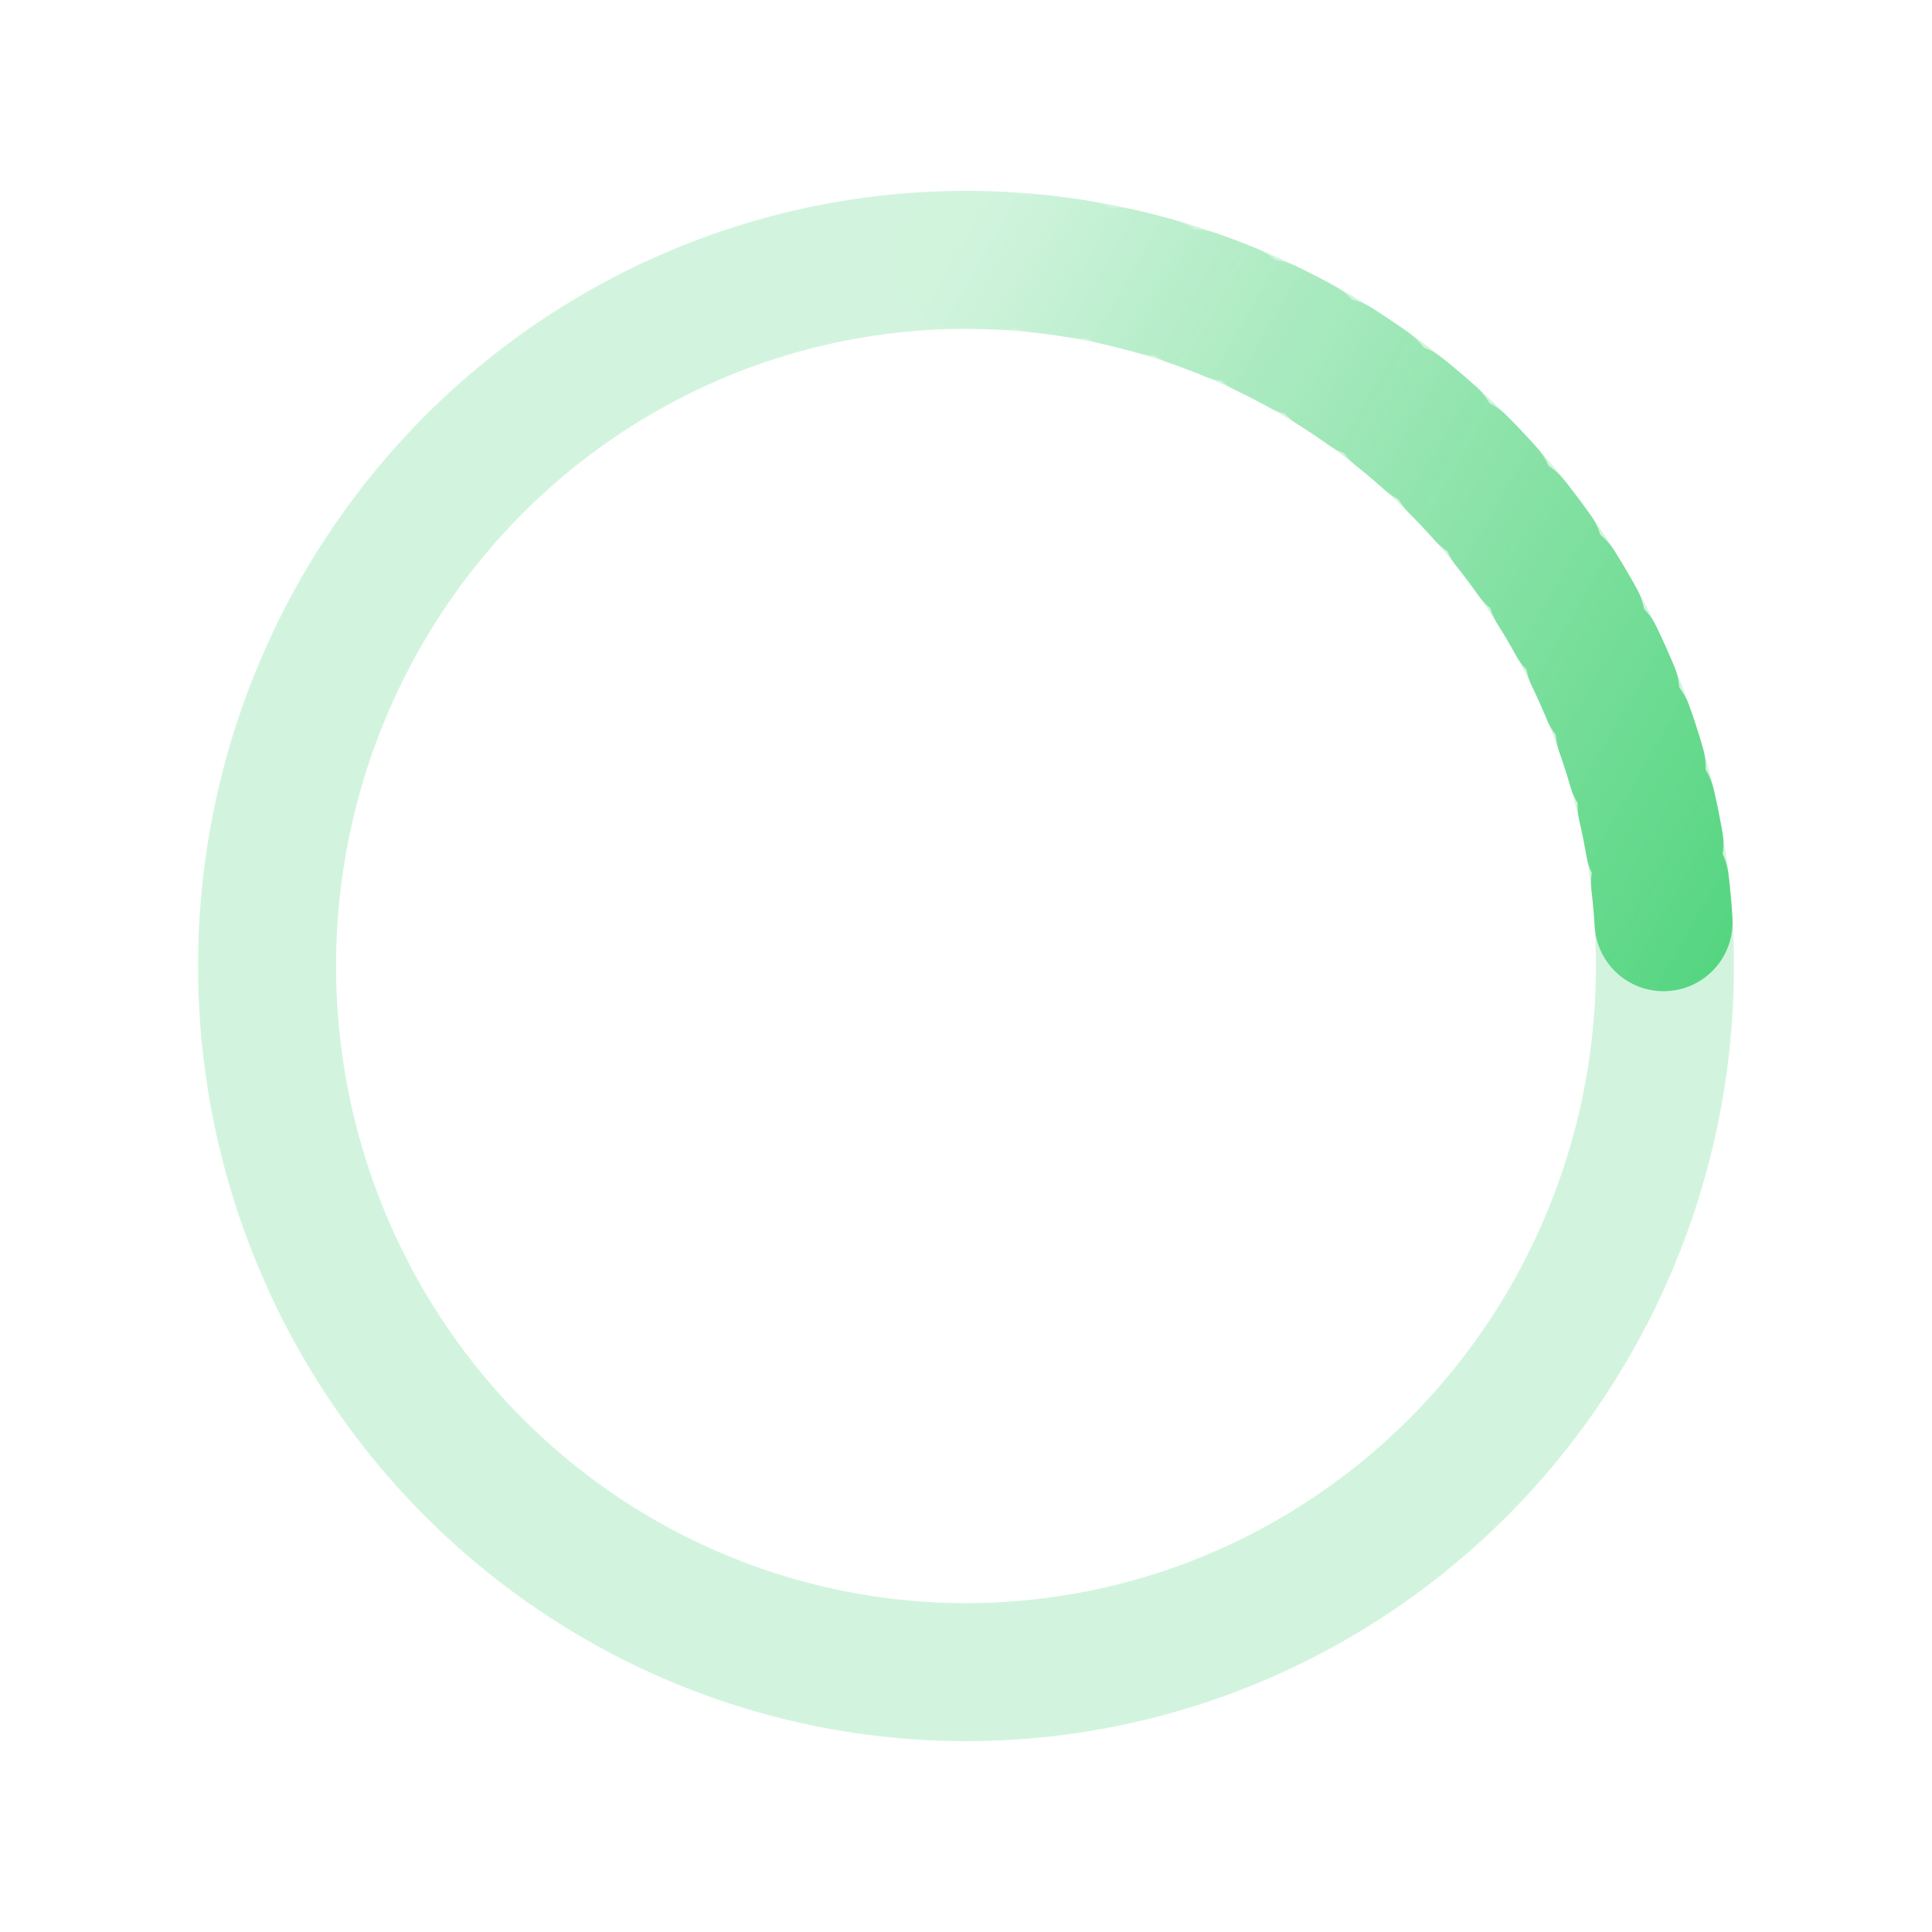 <svg width="30" height="30" viewBox="0 0 194 196" fill="none" xmlns="http://www.w3.org/2000/svg">
<ellipse cx="97" cy="98" rx="70.907" ry="71.638" stroke="#4FD47C" stroke-opacity="0.25" stroke-width="14"/>
<path d="M96.509 26.364C115.314 26.232 133.401 33.653 146.791 46.995C160.18 60.336 167.775 78.505 167.905 97.504" stroke="url(#paint0_linear_76_344)" stroke-width="14" stroke-linecap="round" stroke-dasharray="4 4"/>
<defs>
<linearGradient id="paint0_linear_76_344" x1="158.215" y1="134.154" x2="35.149" y2="62.946" gradientUnits="userSpaceOnUse">
<stop stop-color="#4FD47C"/>
<stop offset="0.755" stop-color="#4FD47C" stop-opacity="0.01"/>
<stop offset="1" stop-color="#1681FF" stop-opacity="0"/>
<stop offset="1" stop-color="#4FD47C" stop-opacity="0"/>
</linearGradient>
</defs>
</svg>
